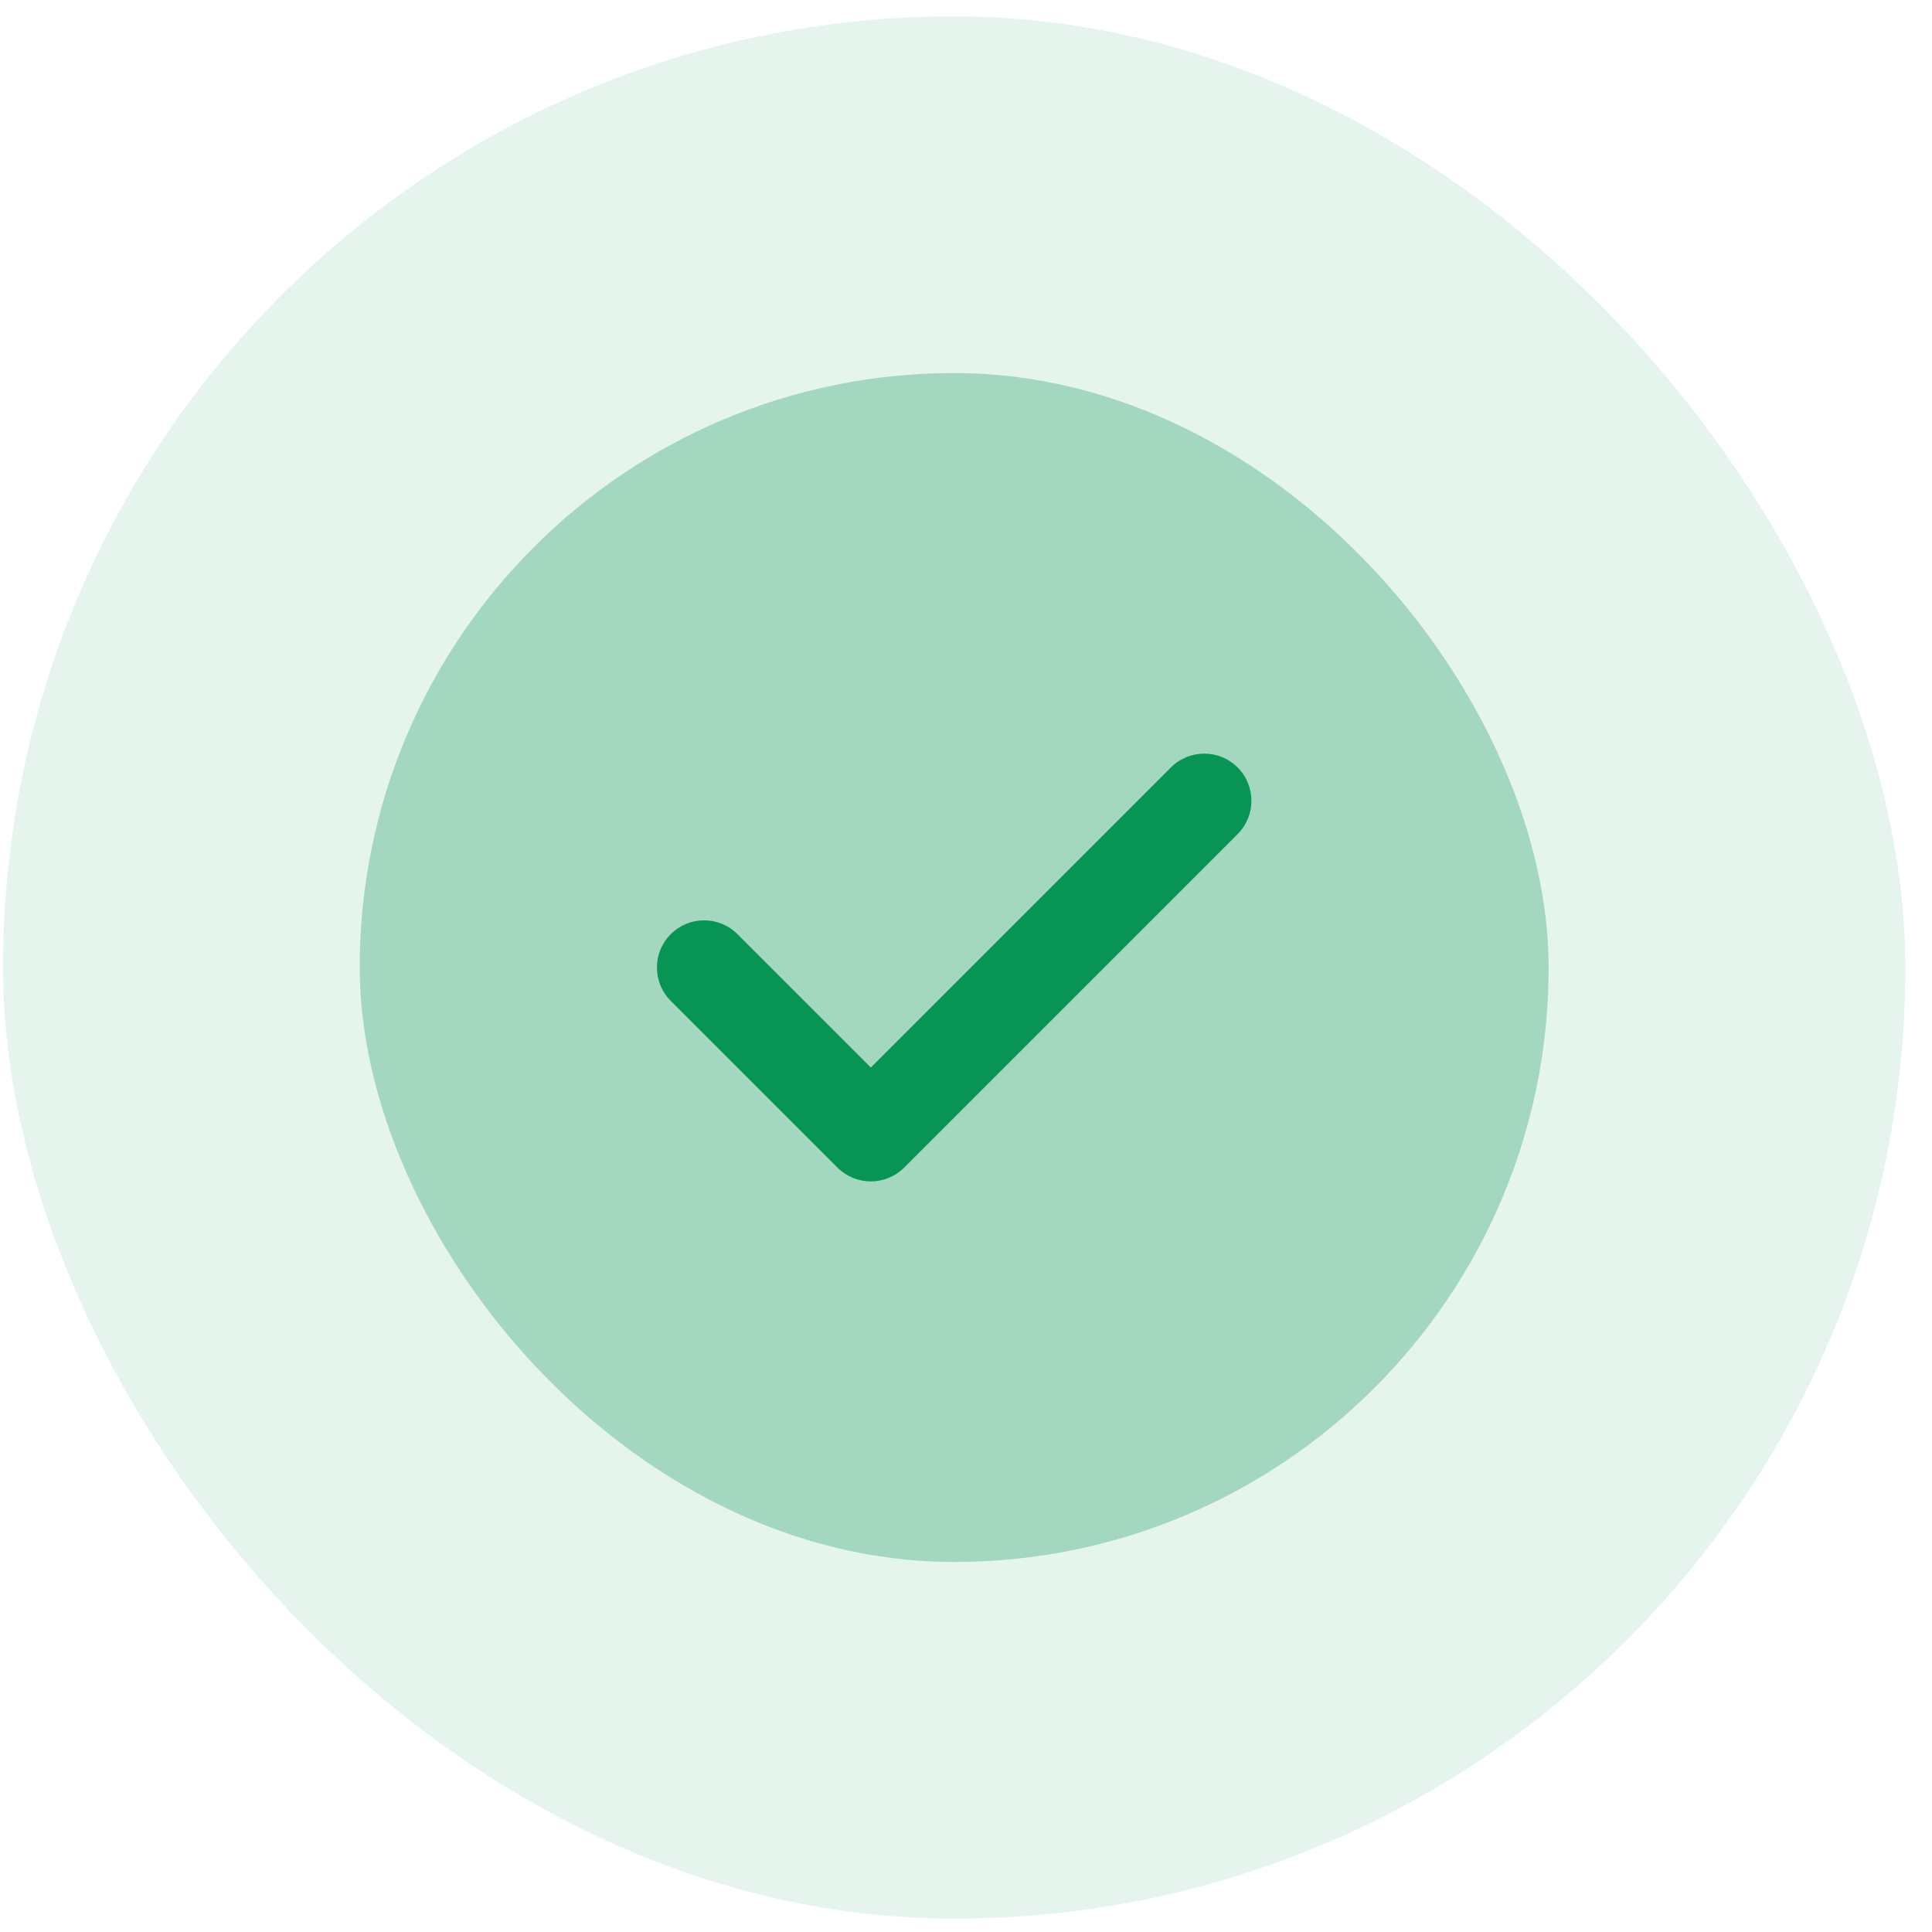 <svg width="65" height="65" viewBox="0 0 65 65" fill="none" xmlns="http://www.w3.org/2000/svg">
<rect opacity="0.1" x="0.102" y="0.551" width="64" height="64" rx="32" fill="#079455"/>
<rect opacity="0.3" x="12.102" y="12.551" width="40" height="40" rx="20" fill="#079455"/>
<path d="M41.638 25.82C41.019 25.2 40.014 25.201 39.394 25.82L29.298 35.916L24.811 31.429C24.191 30.809 23.187 30.809 22.567 31.429C21.947 32.049 21.947 33.053 22.567 33.673L28.176 39.282C28.486 39.591 28.892 39.747 29.298 39.747C29.704 39.747 30.11 39.592 30.42 39.282L41.638 28.063C42.257 27.444 42.257 26.439 41.638 25.82Z" fill="#079455"/>
</svg>
